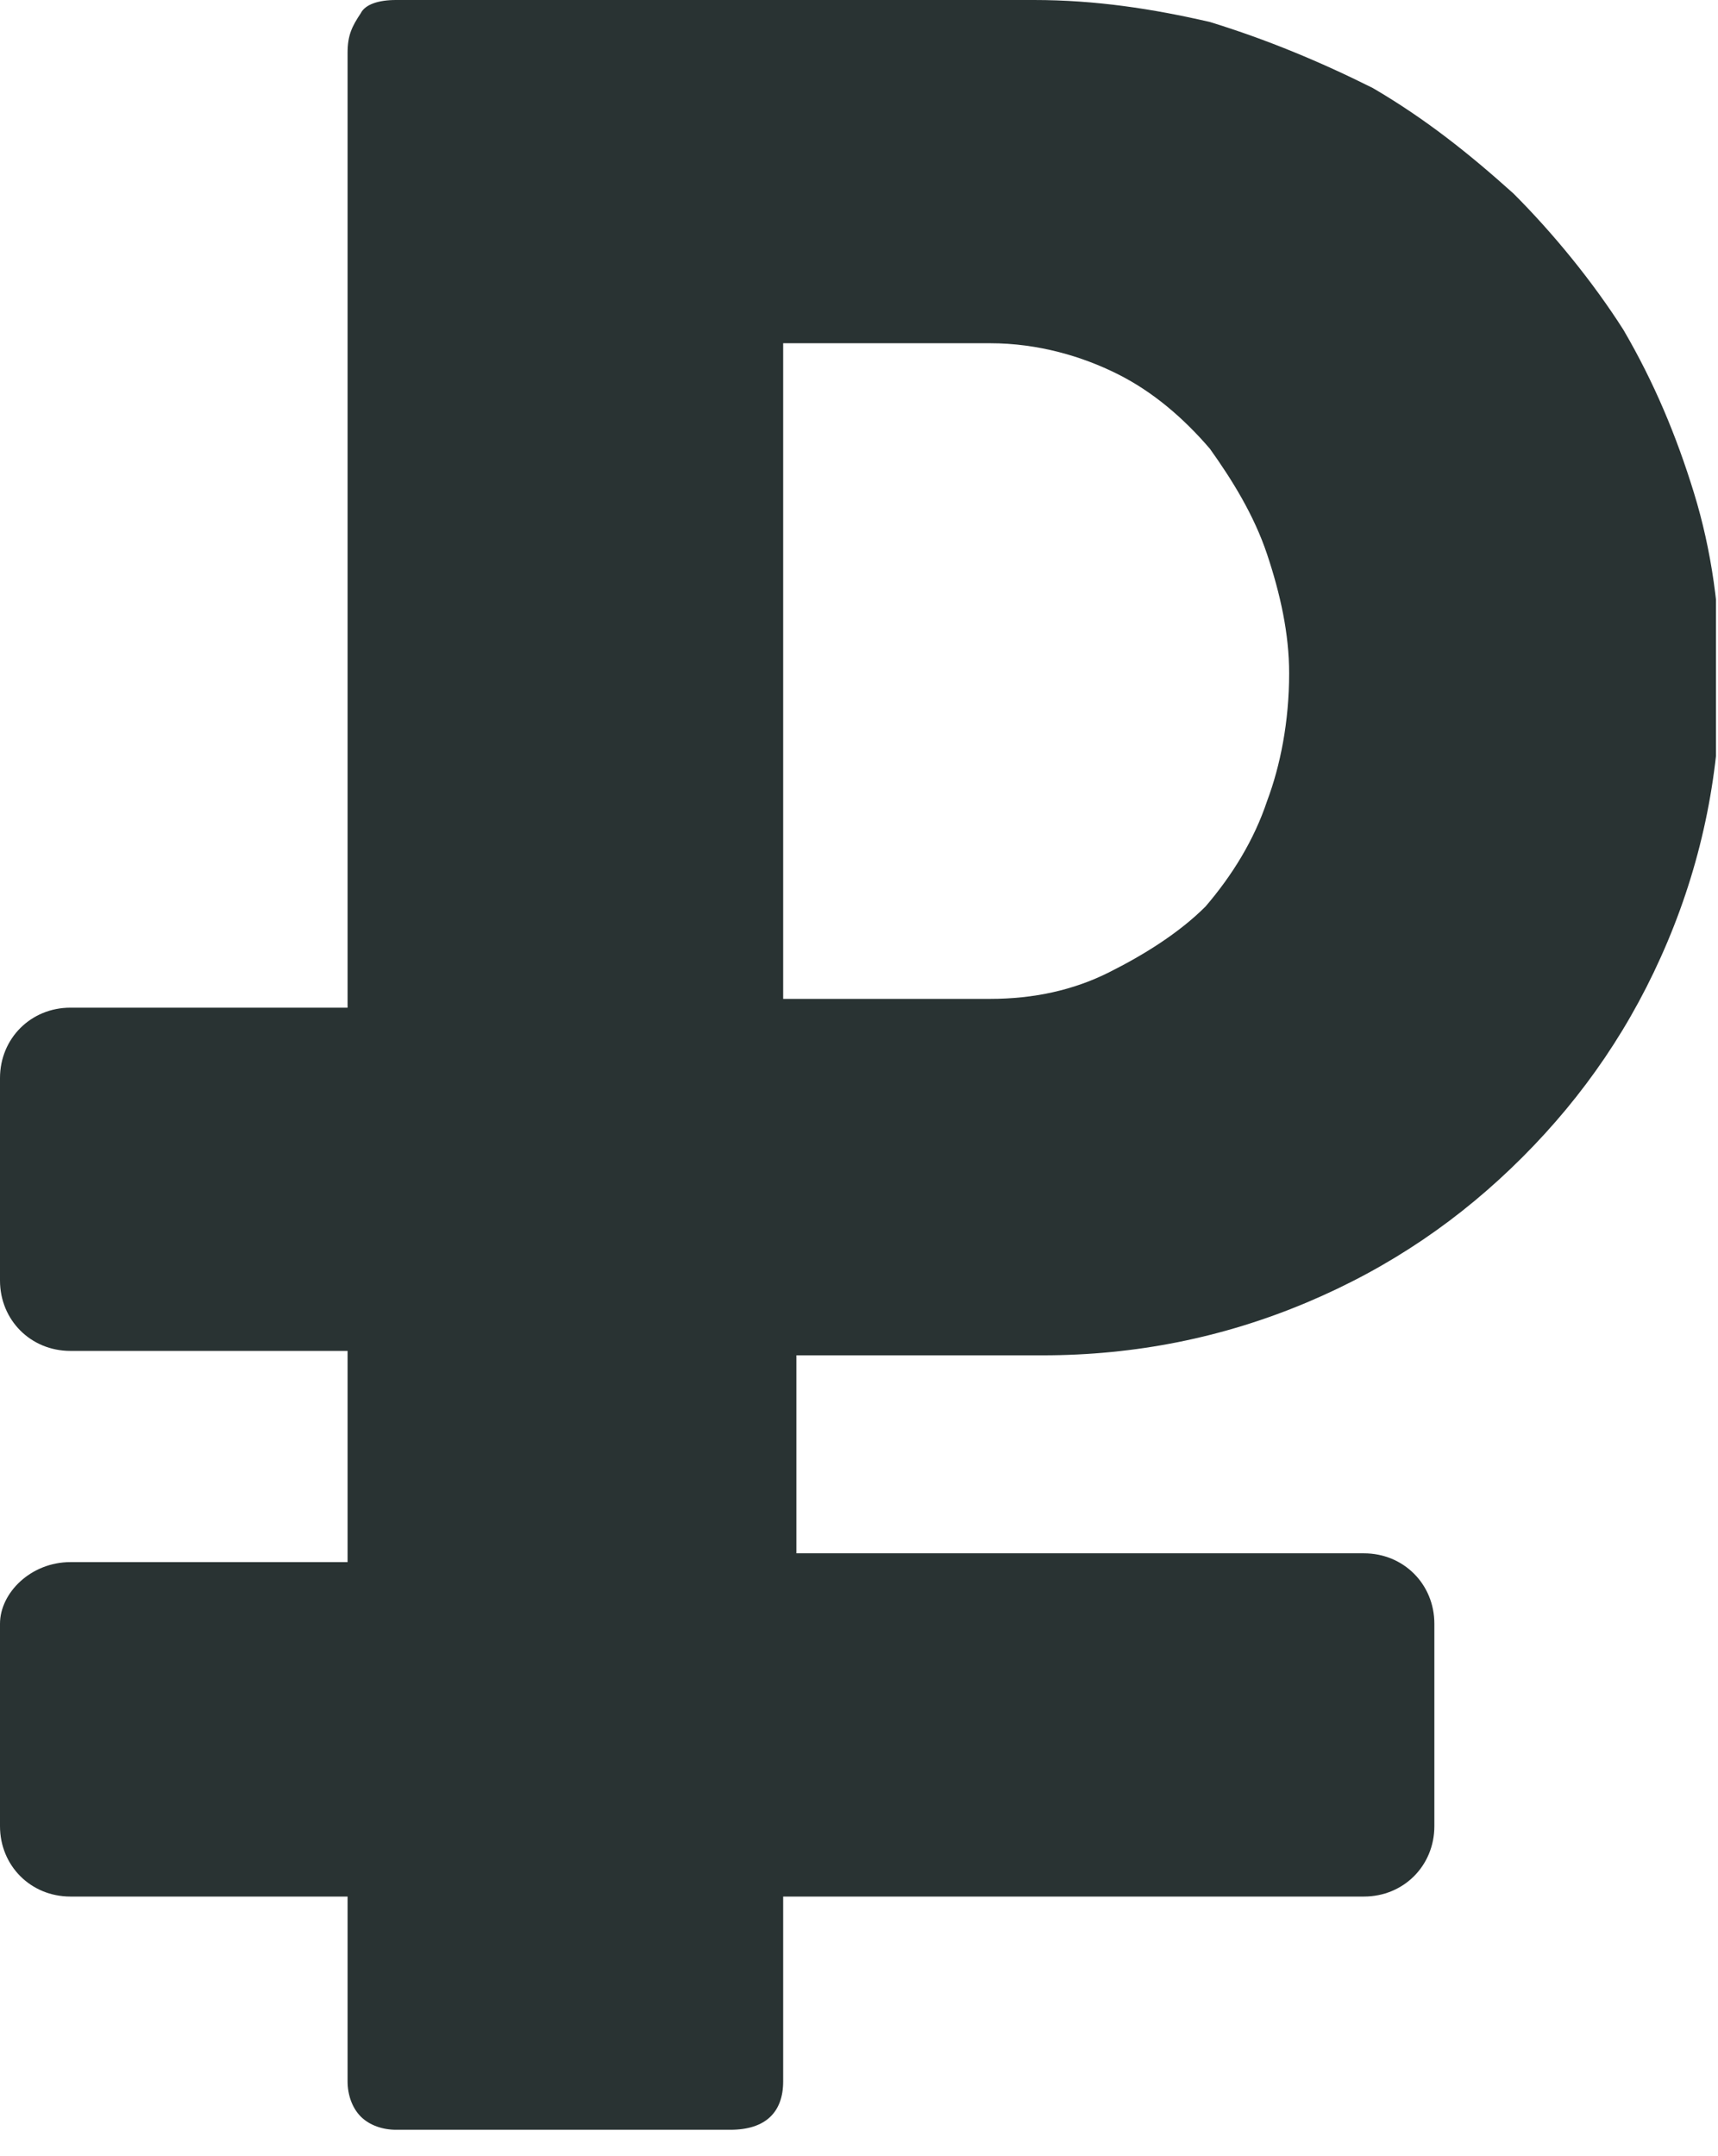 <svg width="51" height="64" viewBox="0 0 51 64" fill="none" xmlns="http://www.w3.org/2000/svg">
<g clip-path="url(#clip0)">
<path fill-rule="evenodd" clip-rule="evenodd" d="M38.269 19.984C38.269 18.808 38.008 17.633 37.616 16.457C37.224 15.282 36.571 14.237 35.918 13.322C35.135 12.408 34.22 11.624 33.175 11.102C32.131 10.58 30.825 10.188 29.388 10.188H23.249V29.649H29.388C30.694 29.649 31.869 29.388 32.914 28.865C33.959 28.343 35.004 27.69 35.788 26.906C36.571 25.992 37.224 24.947 37.616 23.771C38.008 22.727 38.269 21.42 38.269 19.984ZM2.09 46.367H10.318V40.098H2.09C0.914 40.098 0 39.184 0 38.008V32C0 30.825 0.914 29.91 2.09 29.91H10.318V1.567C10.318 1.045 10.449 0.784 10.71 0.392C10.841 0.131 11.233 0 11.755 0H19.069H19.331H30.694C32.522 0 34.22 0.261 35.918 0.653C37.616 1.176 39.184 1.829 40.751 2.612C42.318 3.527 43.624 4.571 44.931 5.747C46.106 6.922 47.282 8.359 48.196 9.796C49.11 11.363 49.763 12.931 50.286 14.629C50.808 16.326 51.069 18.155 51.069 20.114C51.069 22.857 50.547 25.469 49.502 27.951C48.457 30.433 47.02 32.522 45.192 34.351C43.363 36.18 41.273 37.616 38.792 38.661C36.31 39.706 33.698 40.229 30.955 40.229H23.641V46.106H40.49C41.665 46.106 42.58 47.02 42.58 48.196V54.204C42.58 55.38 41.665 56.294 40.49 56.294H23.249V61.78C23.249 62.694 22.727 63.216 21.682 63.216H11.755C11.363 63.216 10.971 63.086 10.71 62.825C10.449 62.563 10.318 62.171 10.318 61.78V56.294H2.09C0.914 56.294 0 55.38 0 54.204V48.196C0 47.282 0.914 46.367 2.09 46.367Z" fill="#293333"/>
</g>
<defs>
<clipPath id="clip0">
<rect width="50.939" height="64" fill="white"/>
</clipPath>
</defs>
</svg>
